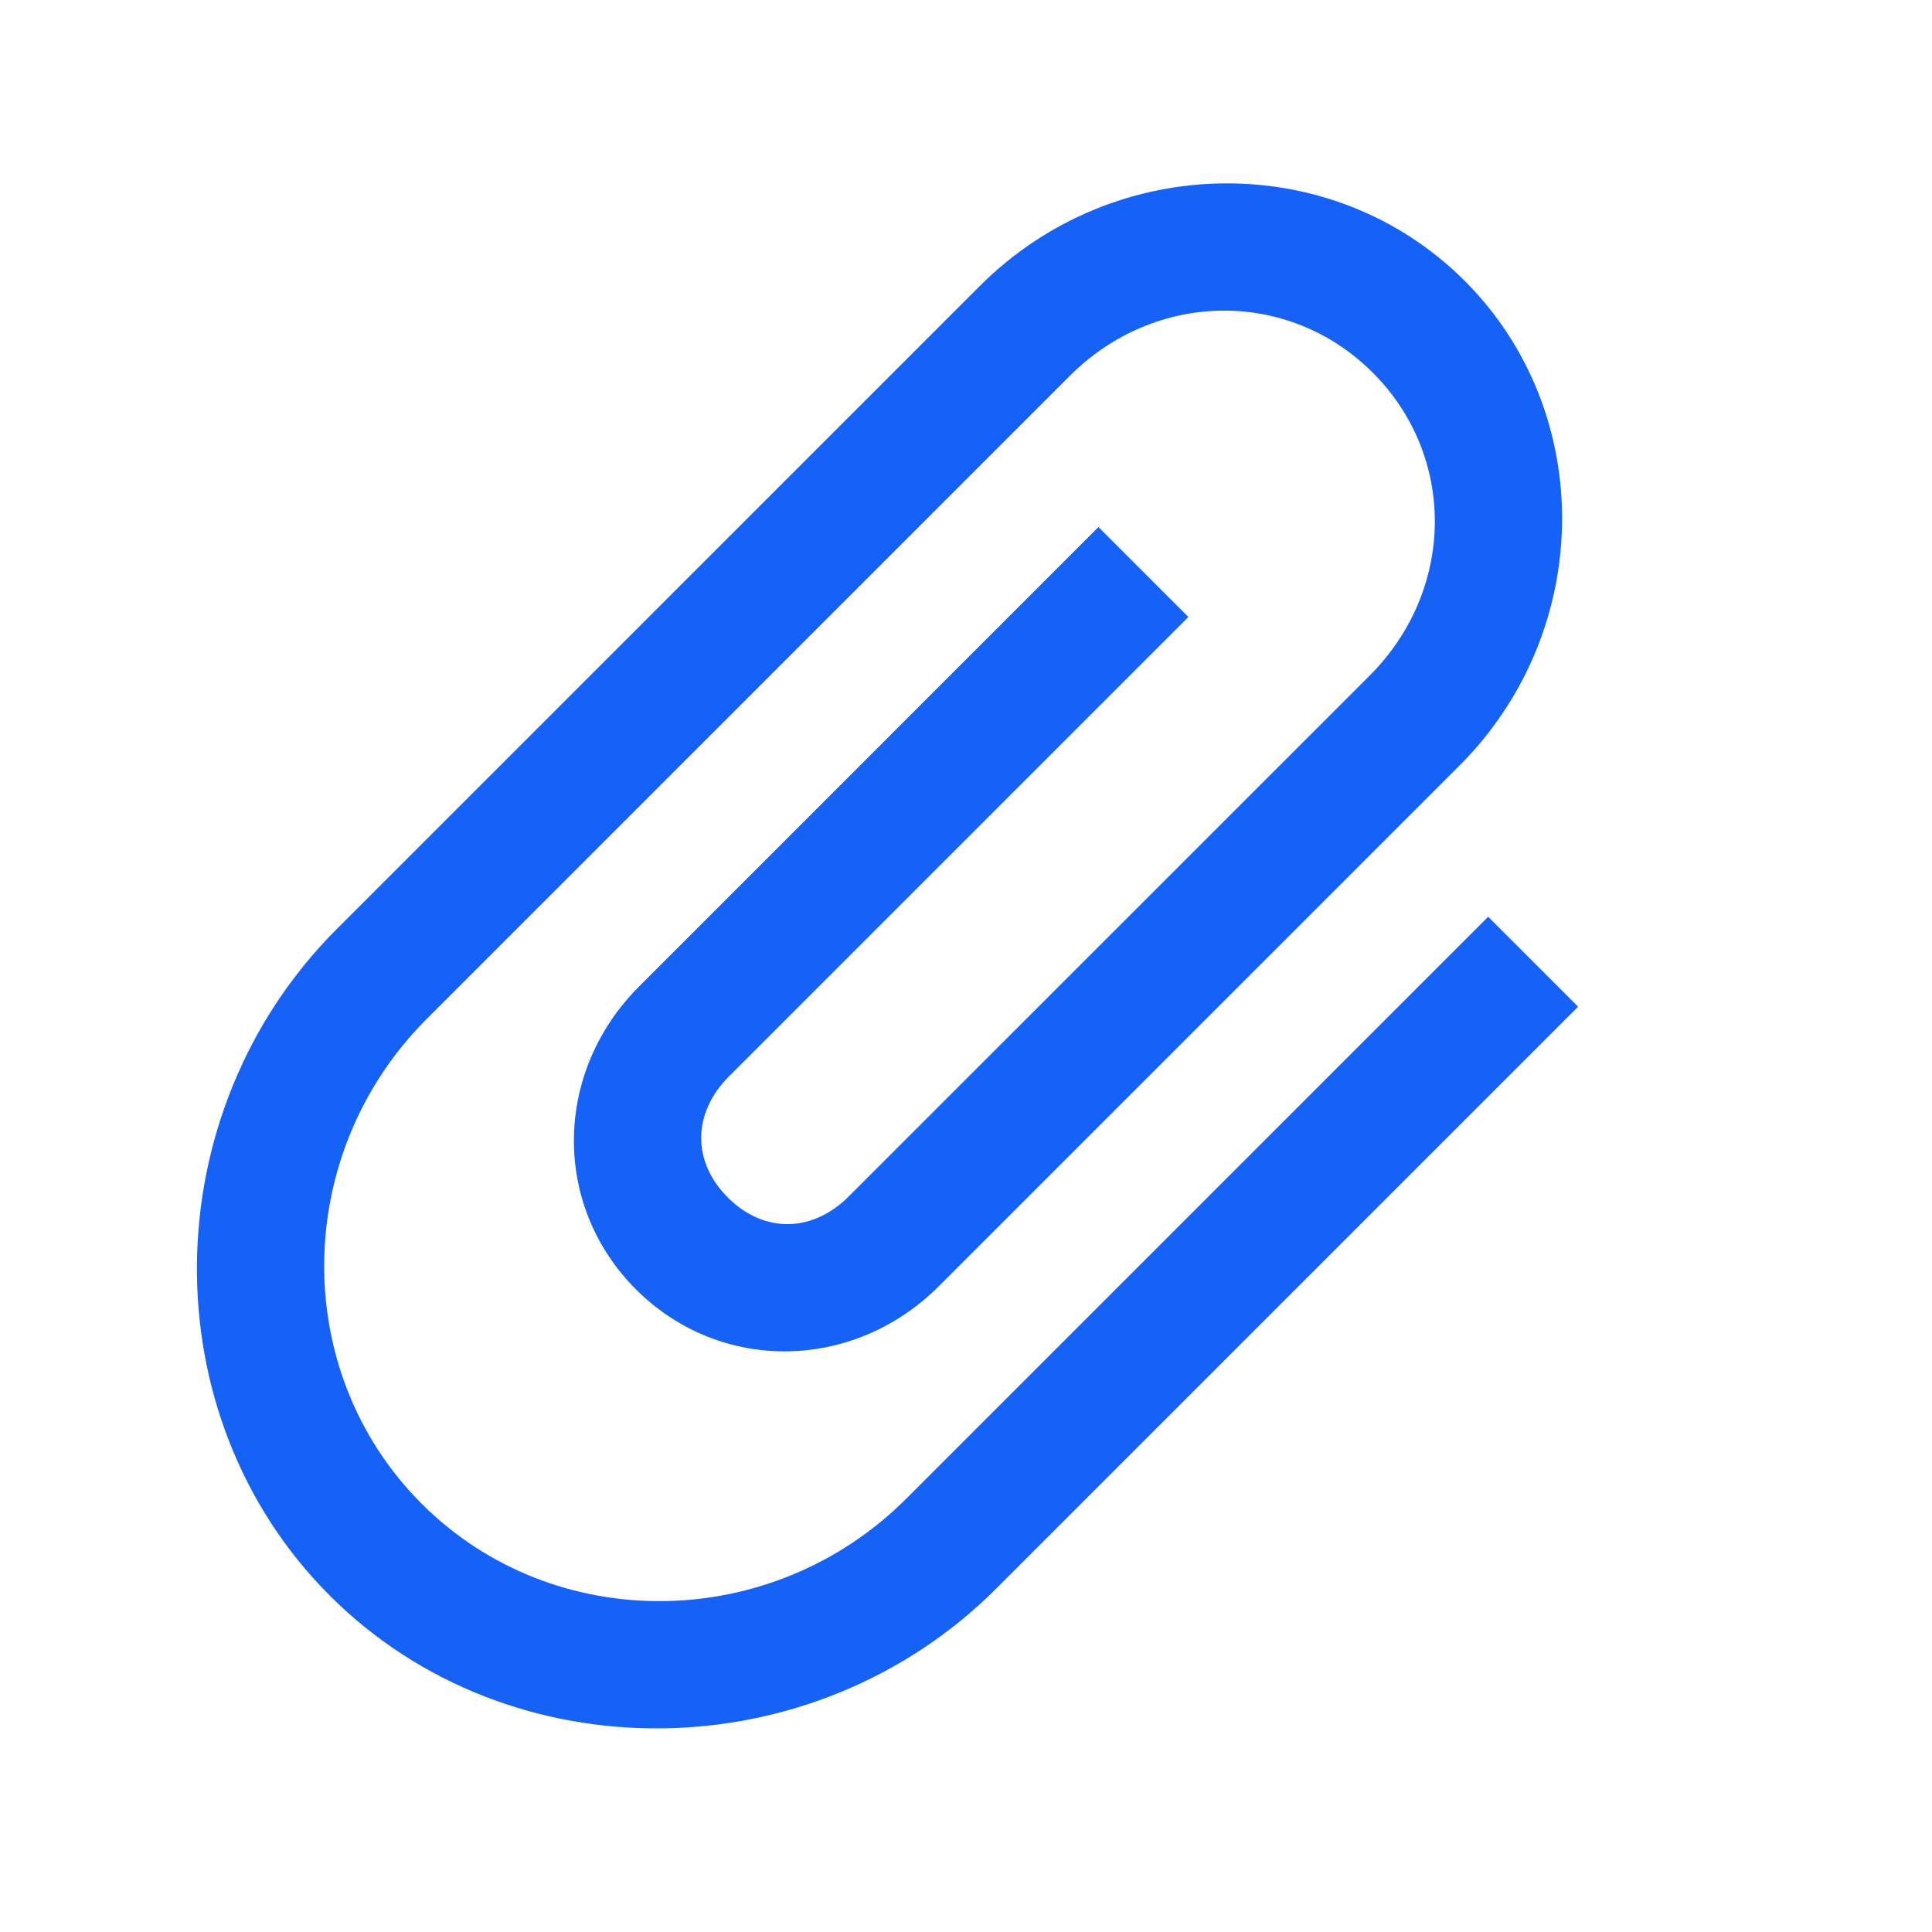 <svg width="29" height="29" viewBox="0 0 29 29" fill="none" xmlns="http://www.w3.org/2000/svg">
<path d="M14.955 23.844C12.198 26.601 7.65 26.65 4.95 23.95C2.25 21.25 2.298 16.702 5.056 13.944L14.708 4.292C16.73 2.27 20.005 2.235 21.985 4.215C23.965 6.195 23.93 9.469 21.907 11.492L14.094 19.305C12.807 20.592 10.806 20.613 9.546 19.354C8.286 18.094 8.307 16.093 9.594 14.806L16.488 7.911L17.838 9.261L10.944 16.155C10.393 16.707 10.385 17.435 10.925 17.975C11.465 18.515 12.193 18.507 12.744 17.955L20.558 10.142C21.845 8.855 21.866 6.854 20.606 5.594C19.346 4.334 17.345 4.355 16.058 5.642L6.406 15.294C4.383 17.316 4.349 20.591 6.329 22.571C8.309 24.551 11.583 24.516 13.605 22.494L22.338 13.761L23.688 15.111L14.955 23.844Z" fill="#1661F6"/>
</svg>
